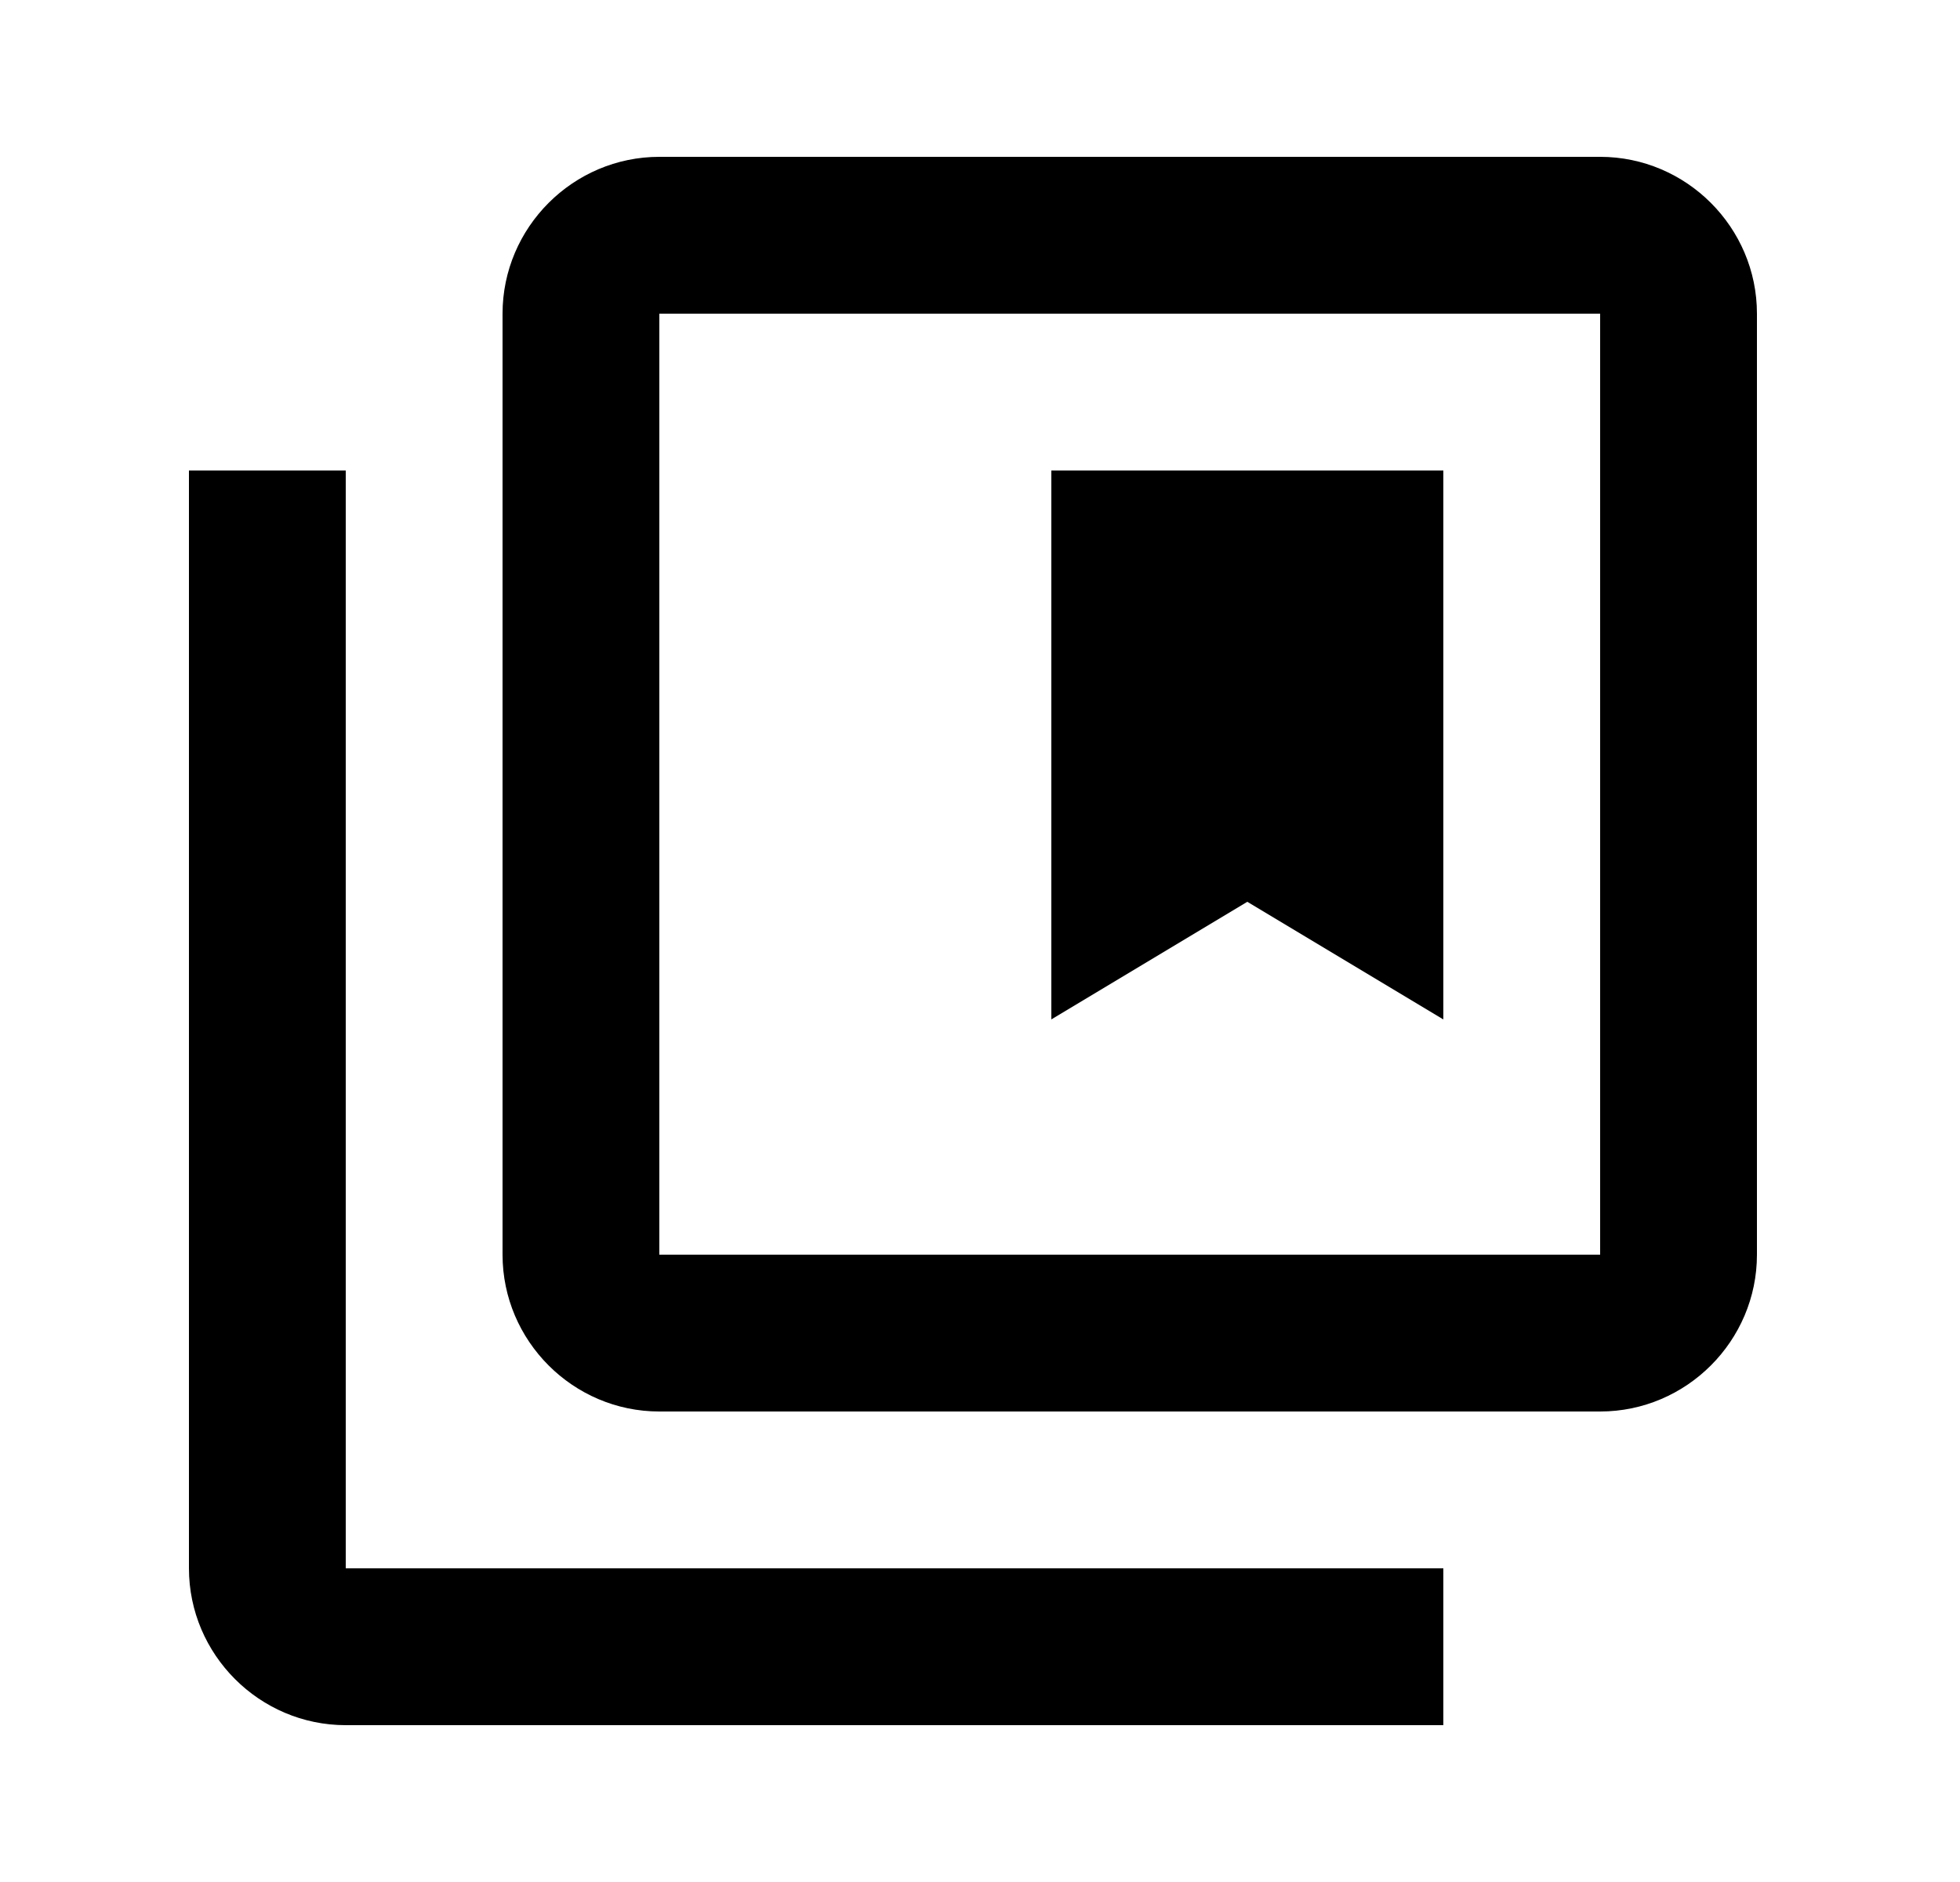 <svg width="25" height="24" viewBox="0 0 25 24" fill="none" xmlns="http://www.w3.org/2000/svg">
<g id="258">
<path id="Vector" d="M4.41 20H18.41V22H4.41C3.31 22 2.41 21.1 2.41 20V6H4.41V20ZM22.41 4V16C22.41 17.1 21.51 18 20.41 18H8.41C7.31 18 6.41 17.1 6.41 16V4C6.41 2.9 7.31 2 8.41 2H20.41C21.51 2 22.41 2.9 22.41 4ZM20.41 4H8.41V16H20.41V4ZM18.41 6H13.41V13L15.91 11.5L18.41 13V6Z" fill="black"/>
</g>
</svg>
